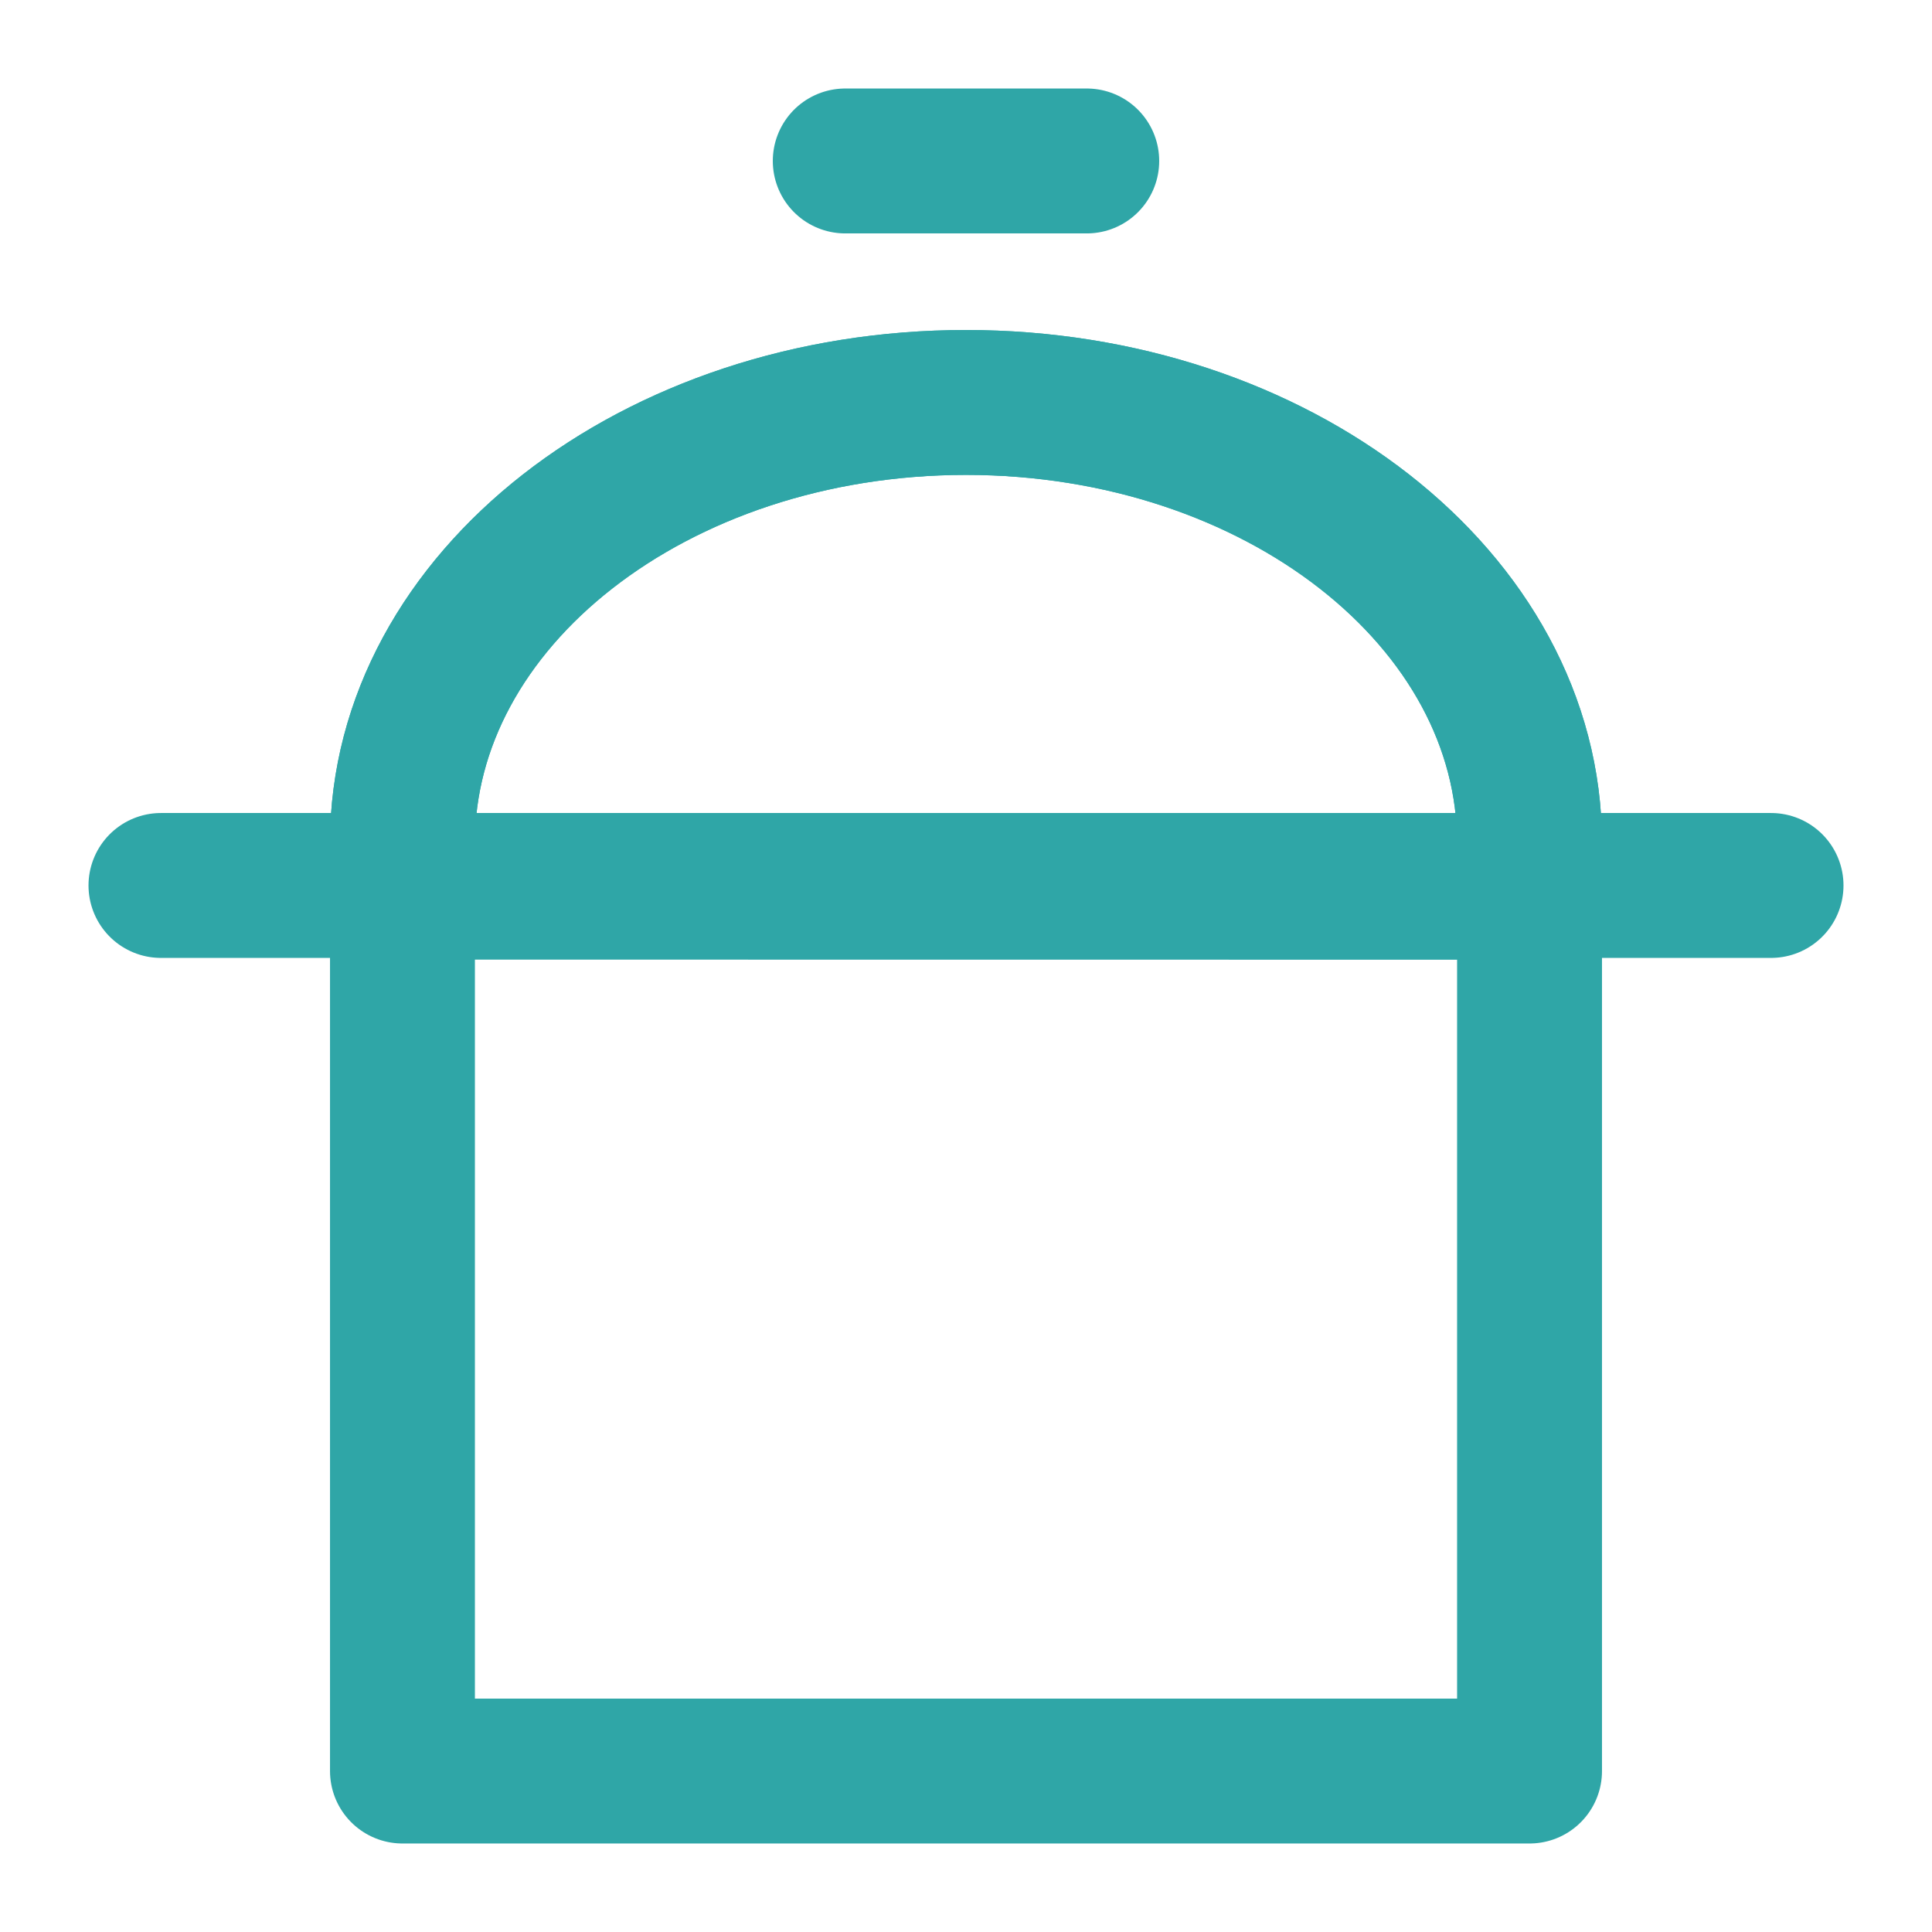 <svg width="16" height="16" viewBox="0 0 16 16" fill="none" xmlns="http://www.w3.org/2000/svg">
<g clip-path="url(#clip0_199_6172)">
<path d="M3.333 14.667H12.667V6.982C12.667 4.967 10.577 3.333 8 3.333C5.423 3.333 3.333 4.967 3.333 6.982V14.667Z" stroke="#2FA6A7" stroke-width="1.2" stroke-linecap="round" stroke-linejoin="round"/>
<path d="M12.667 7.348V6.982C12.667 4.967 10.577 3.333 8 3.333C5.423 3.333 3.333 4.967 3.333 6.982V7.347L12.667 7.348Z" stroke="#2FA6A7" stroke-width="1.2" stroke-linejoin="round"/>
<path d="M1.333 7.333H14.667M7 1.333H9" stroke="#2FA6A7" stroke-width="1.2" stroke-linecap="round" stroke-linejoin="round"/>
</g>
<defs>
<clipPath id="clip0_199_6172">
<rect width="16" height="16" fill="white"/>
</clipPath>
</defs>
</svg>
